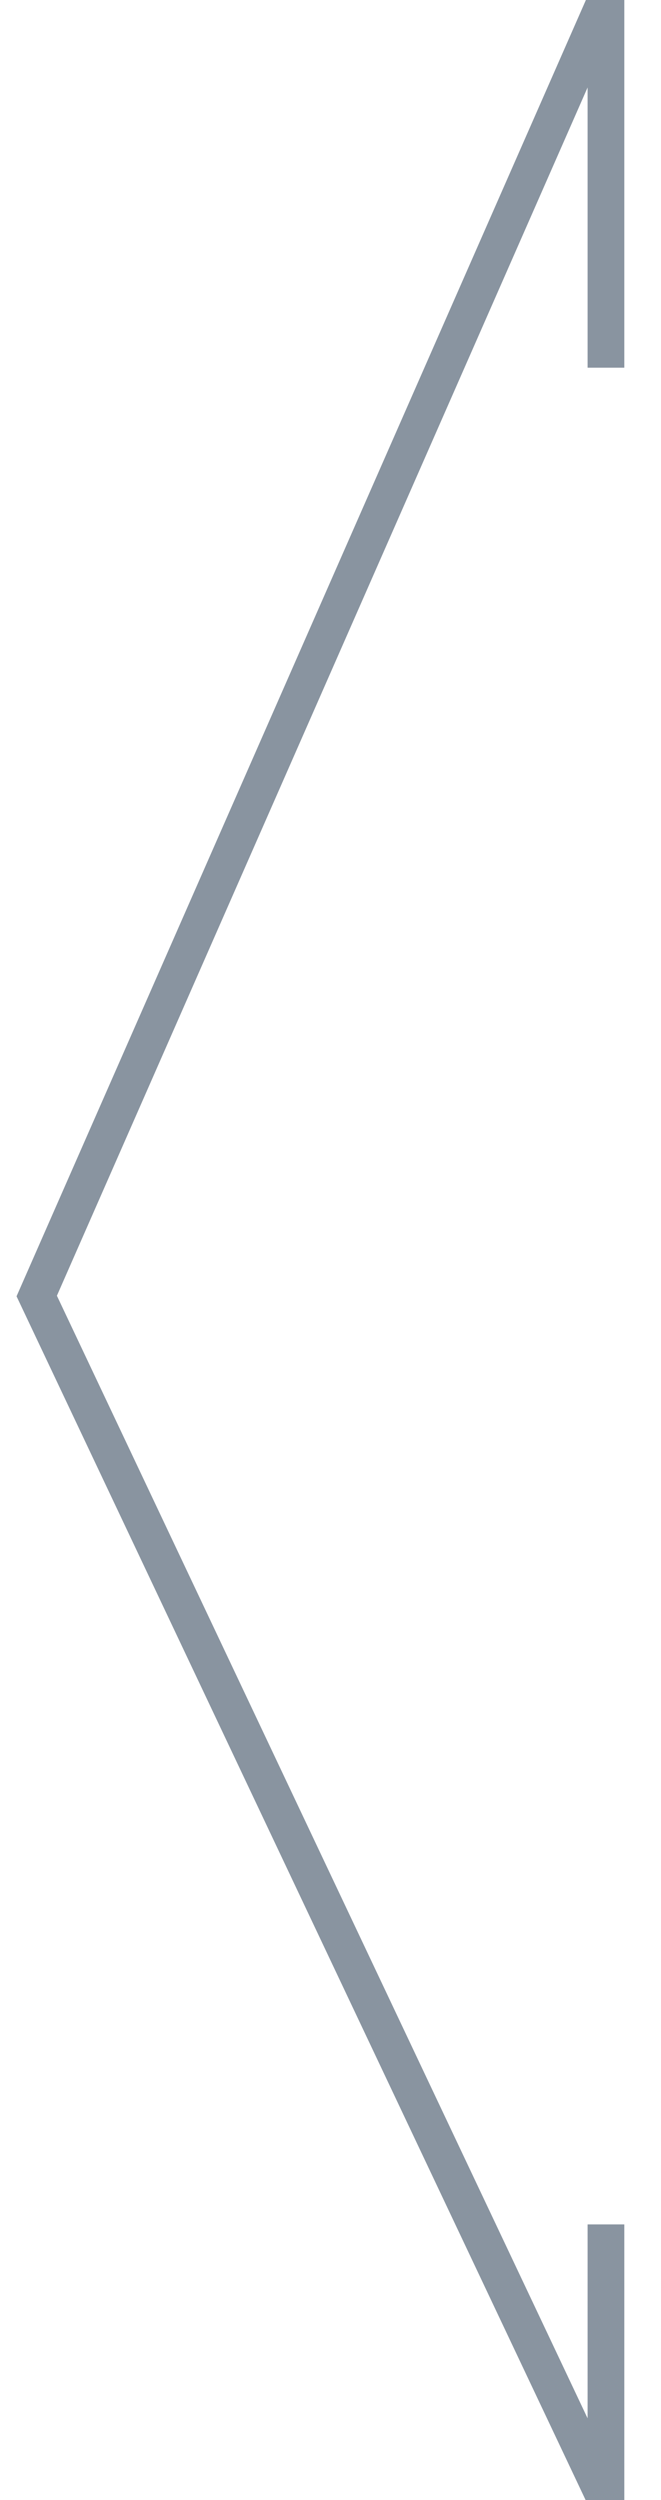 <?xml version="1.0" encoding="UTF-8" standalone="no"?>
<svg width="18px" height="68px" viewBox="0 0 18 68" version="1.1" xmlns="http://www.w3.org/2000/svg" xmlns:xlink="http://www.w3.org/1999/xlink">
    <!-- Generator: Sketch 40.1 (33804) - http://www.bohemiancoding.com/sketch -->
    <title>arrow-point</title>
    <desc>Created with Sketch.</desc>
    <defs></defs>
    <g id="Page-1" stroke="none" stroke-width="1" fill="none" fill-rule="evenodd">
        <polyline id="arrow-point" stroke="#8994A0" points="16.501 10.001 16.501 0 1 35.25 16.501 68 16.501 60.501"></polyline>
    </g>
</svg>
